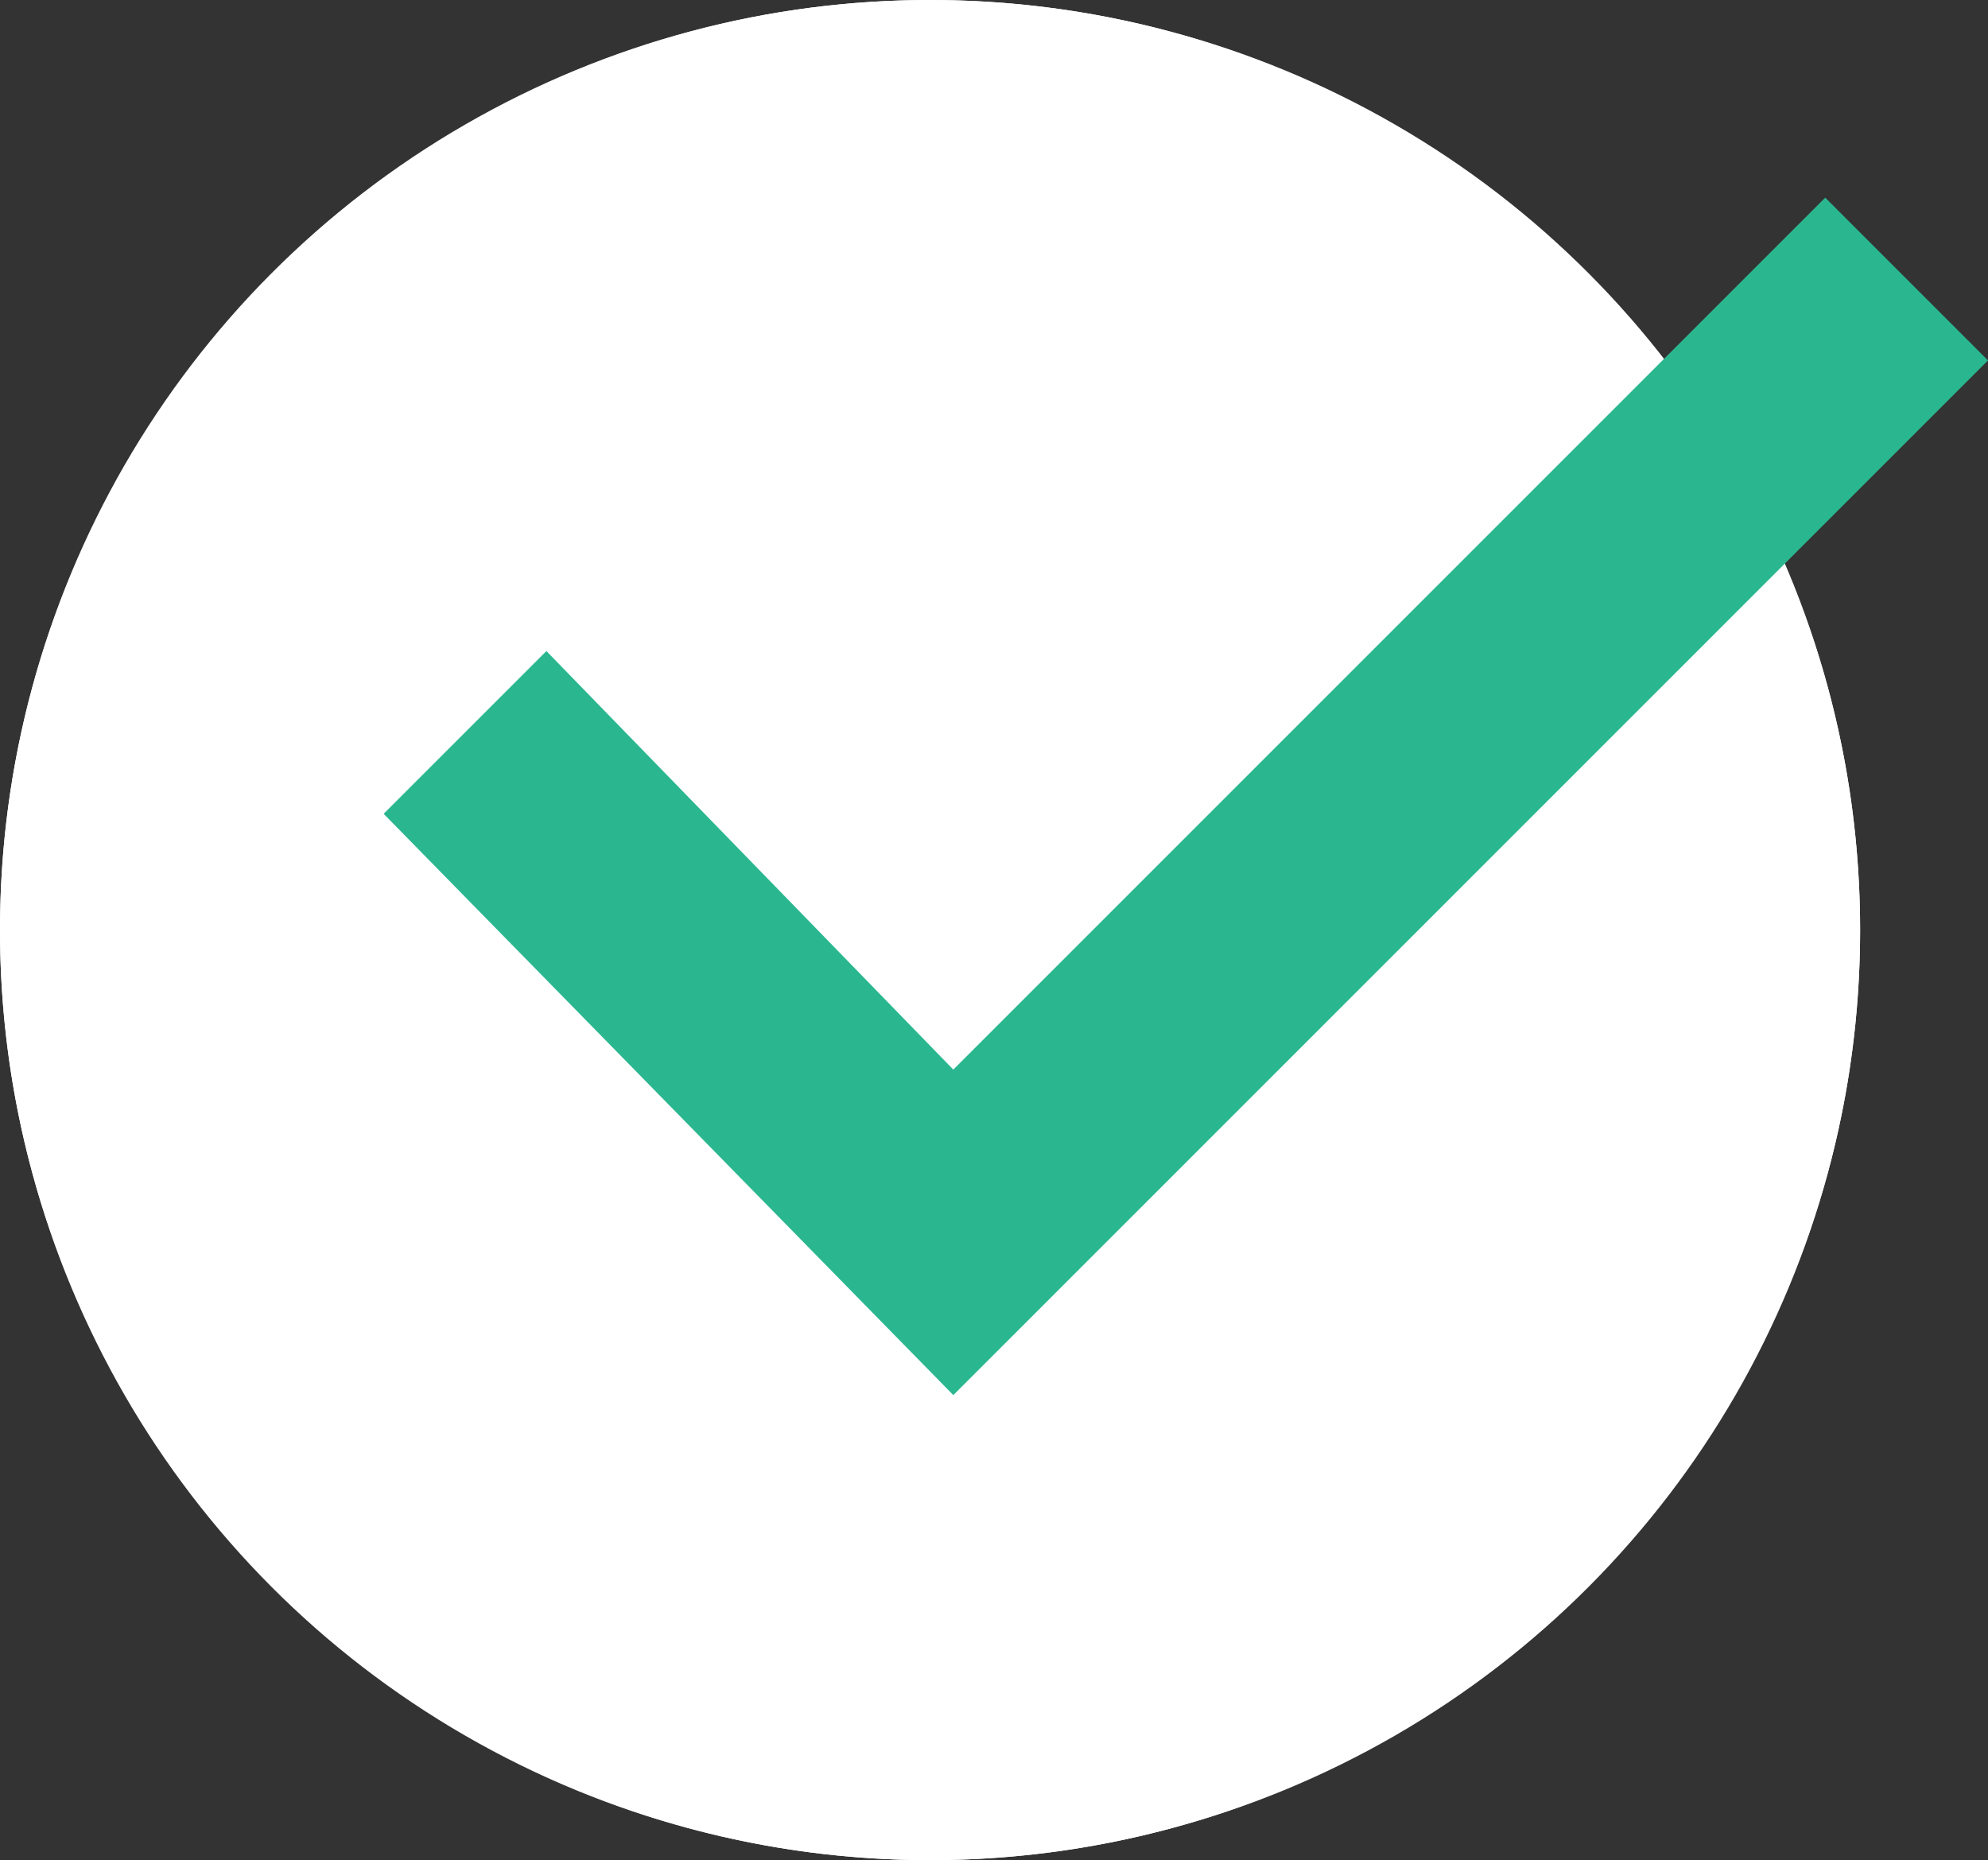 <?xml version="1.0" encoding="utf-8"?>
<!-- Generator: Adobe Illustrator 25.2.1, SVG Export Plug-In . SVG Version: 6.00 Build 0)  -->
<svg version="1.1" id="Layer_1" xmlns="http://www.w3.org/2000/svg" xmlns:xlink="http://www.w3.org/1999/xlink" x="0px" y="0px"
	 viewBox="0 0 17.1 16" style="enable-background:new 0 0 17.1 16;" xml:space="preserve">
<rect x="0" y="0" width="17.1" height="16" fill="#333333" stroke="none"/>
<style type="text/css">
	.st0{fill:#FFFFFF;}
	.st1{fill:#2AB790;}
</style>
<g id="Group_16361" transform="translate(-1445 -1025)">
	<g id="Ellipse_1378" transform="translate(1445 1025)">
		<g>
			<circle class="st0" cx="8" cy="8" r="8"/>
		</g>
		<g>
			<path class="st0" d="M8,16c-4.4,0-8-3.6-8-8s3.6-8,8-8s8,3.6,8,8S12.4,16,8,16z M8,1C4.1,1,1,4.1,1,8c0,3.9,3.1,7,7,7
				c3.9,0,7-3.1,7-7C15,4.1,11.9,1,8,1z"/>
		</g>
	</g>
	<g id="Path_47401">
		<polygon class="st1" points="1453.2,1037 1448.3,1032 1449.7,1030.6 1453.2,1034.2 1460.7,1026.7 1462.1,1028.1 		"/>
	</g>
</g>
</svg>
